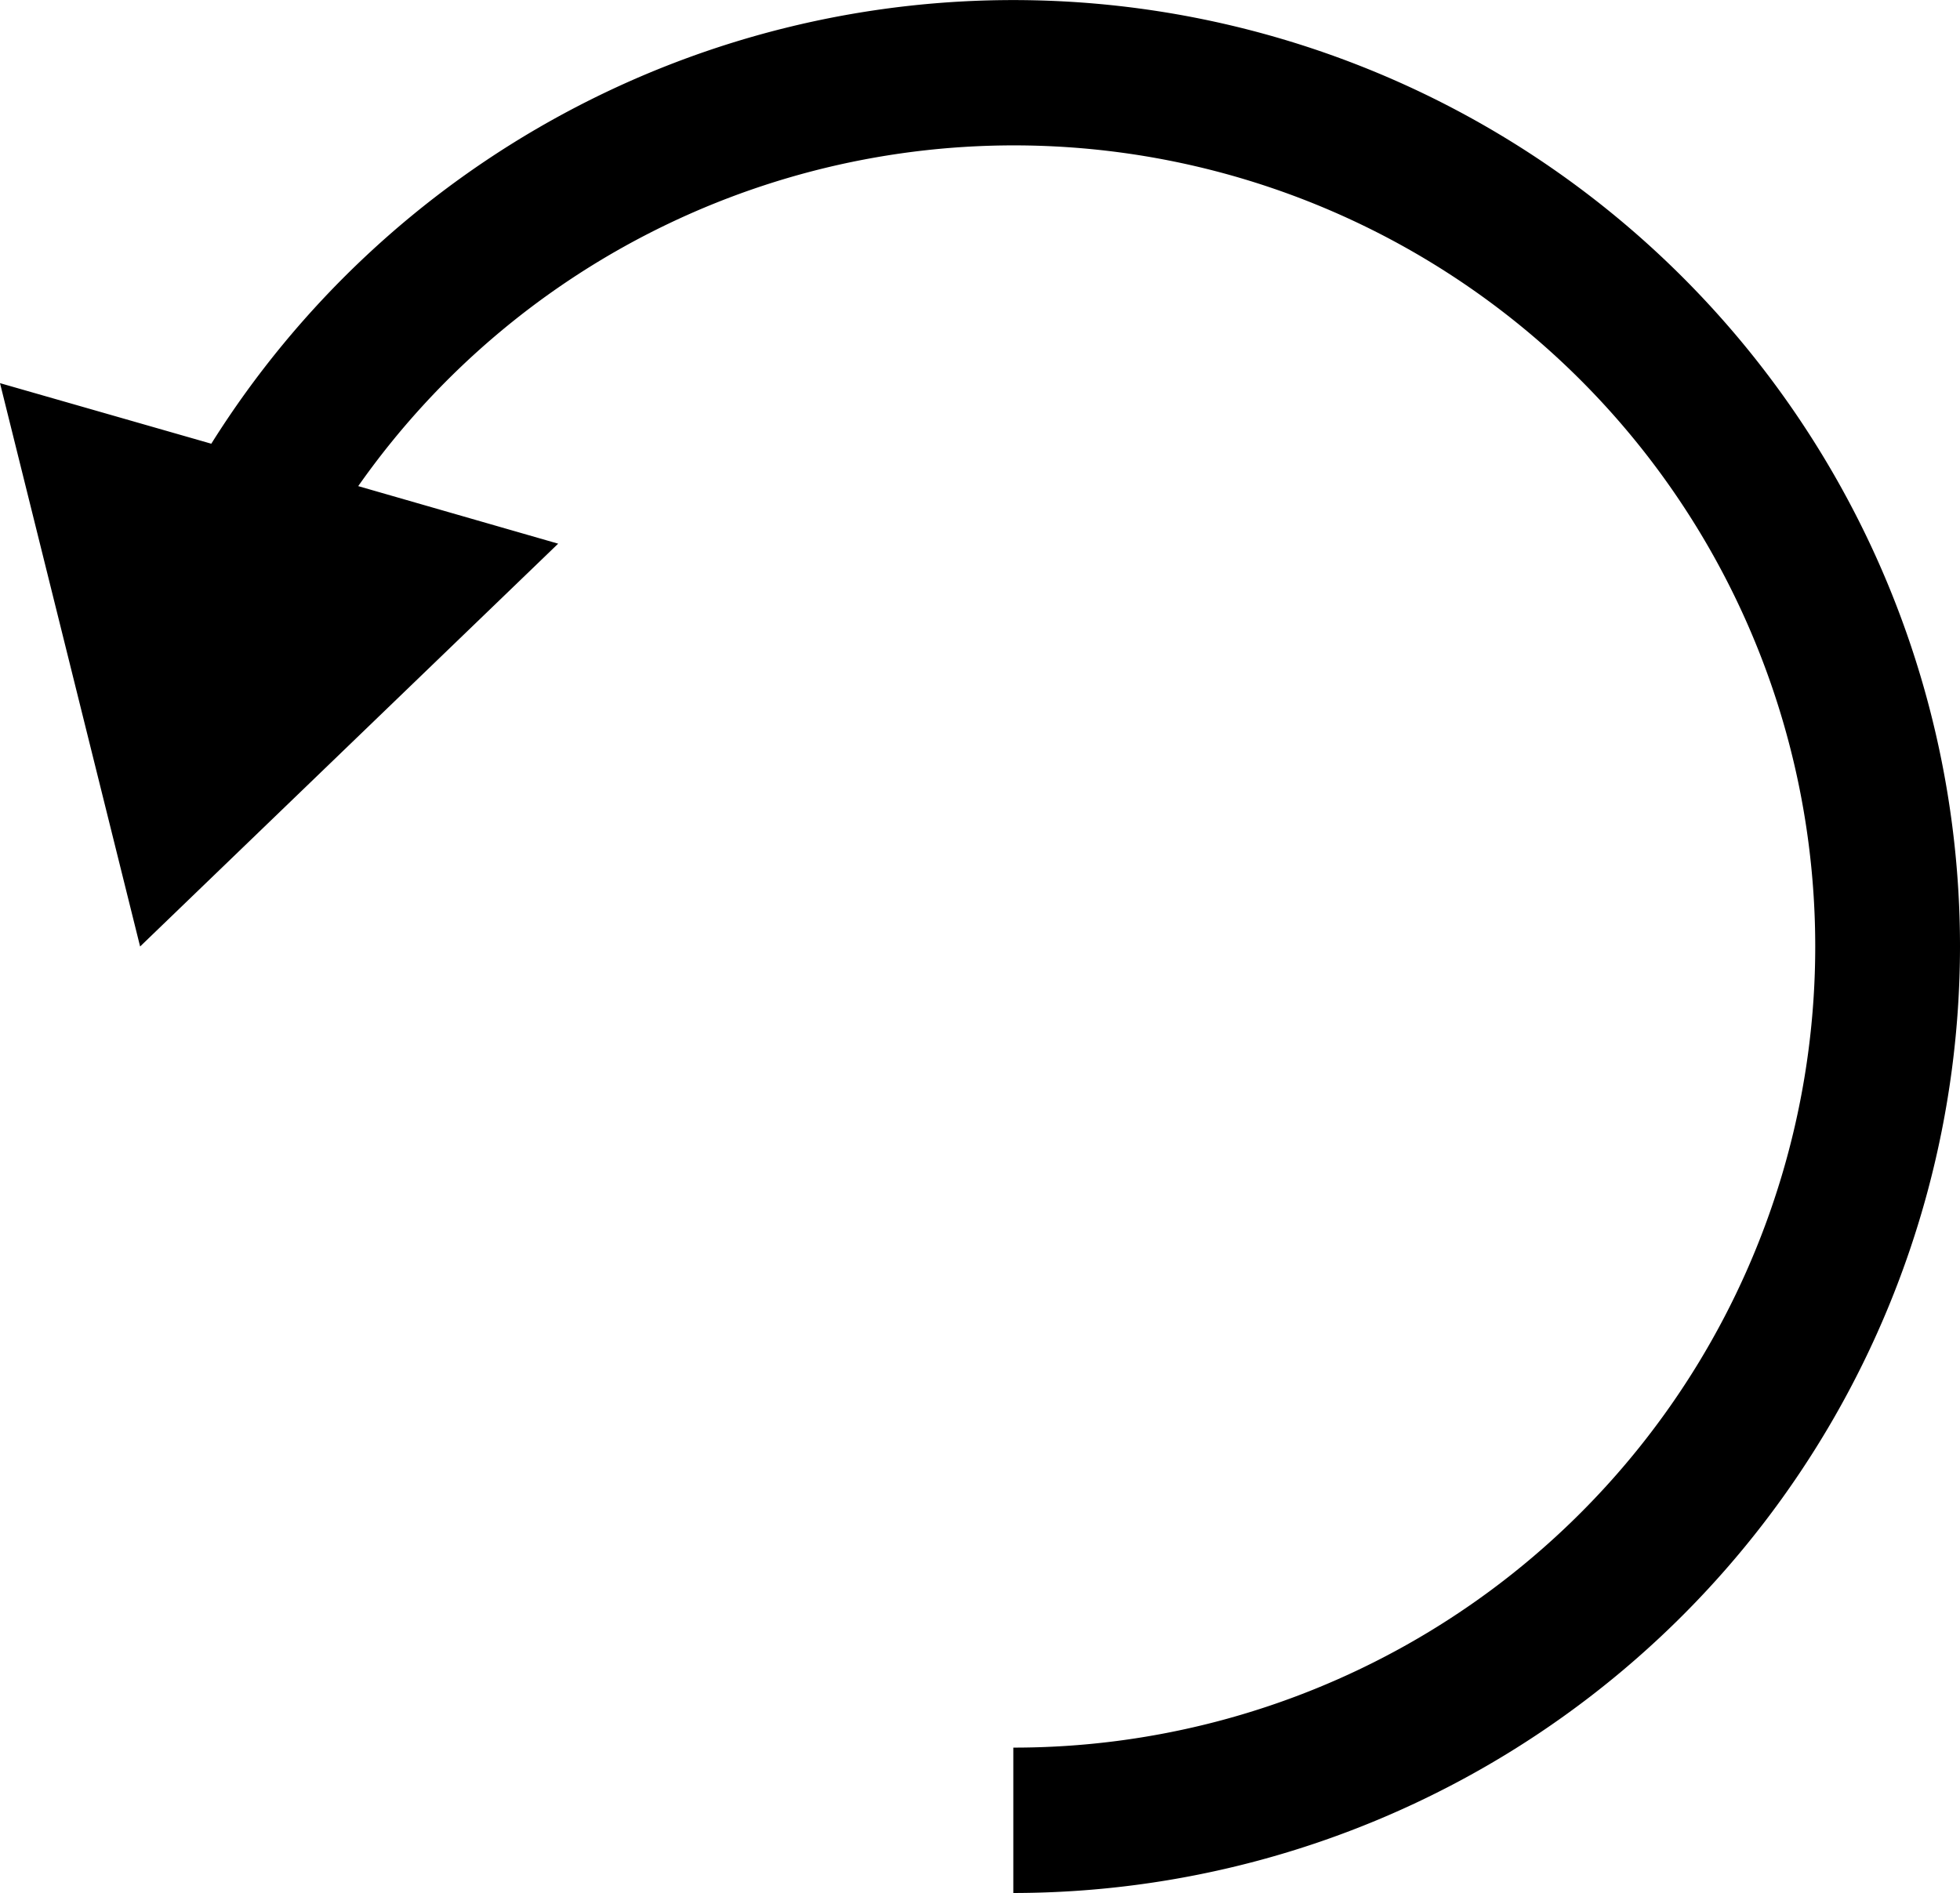 <svg xmlns="http://www.w3.org/2000/svg" viewBox="0 0 25.88 25"><g id="bd09033a-18e8-4a86-a436-33ed90473028" data-name="Ebene 2"><g id="fdb36973-bd42-41e6-ab63-c46672c41ffb" data-name="Ebene 1"><path d="M25.88,12.5A12.51,12.51,0,0,1,13.38,25V23.08A10.58,10.58,0,1,0,4.73,6.42l2.64.76L1.85,12.5,0,5.06l2.79.8A12.5,12.5,0,0,1,25.88,12.5Z"/></g></g></svg>